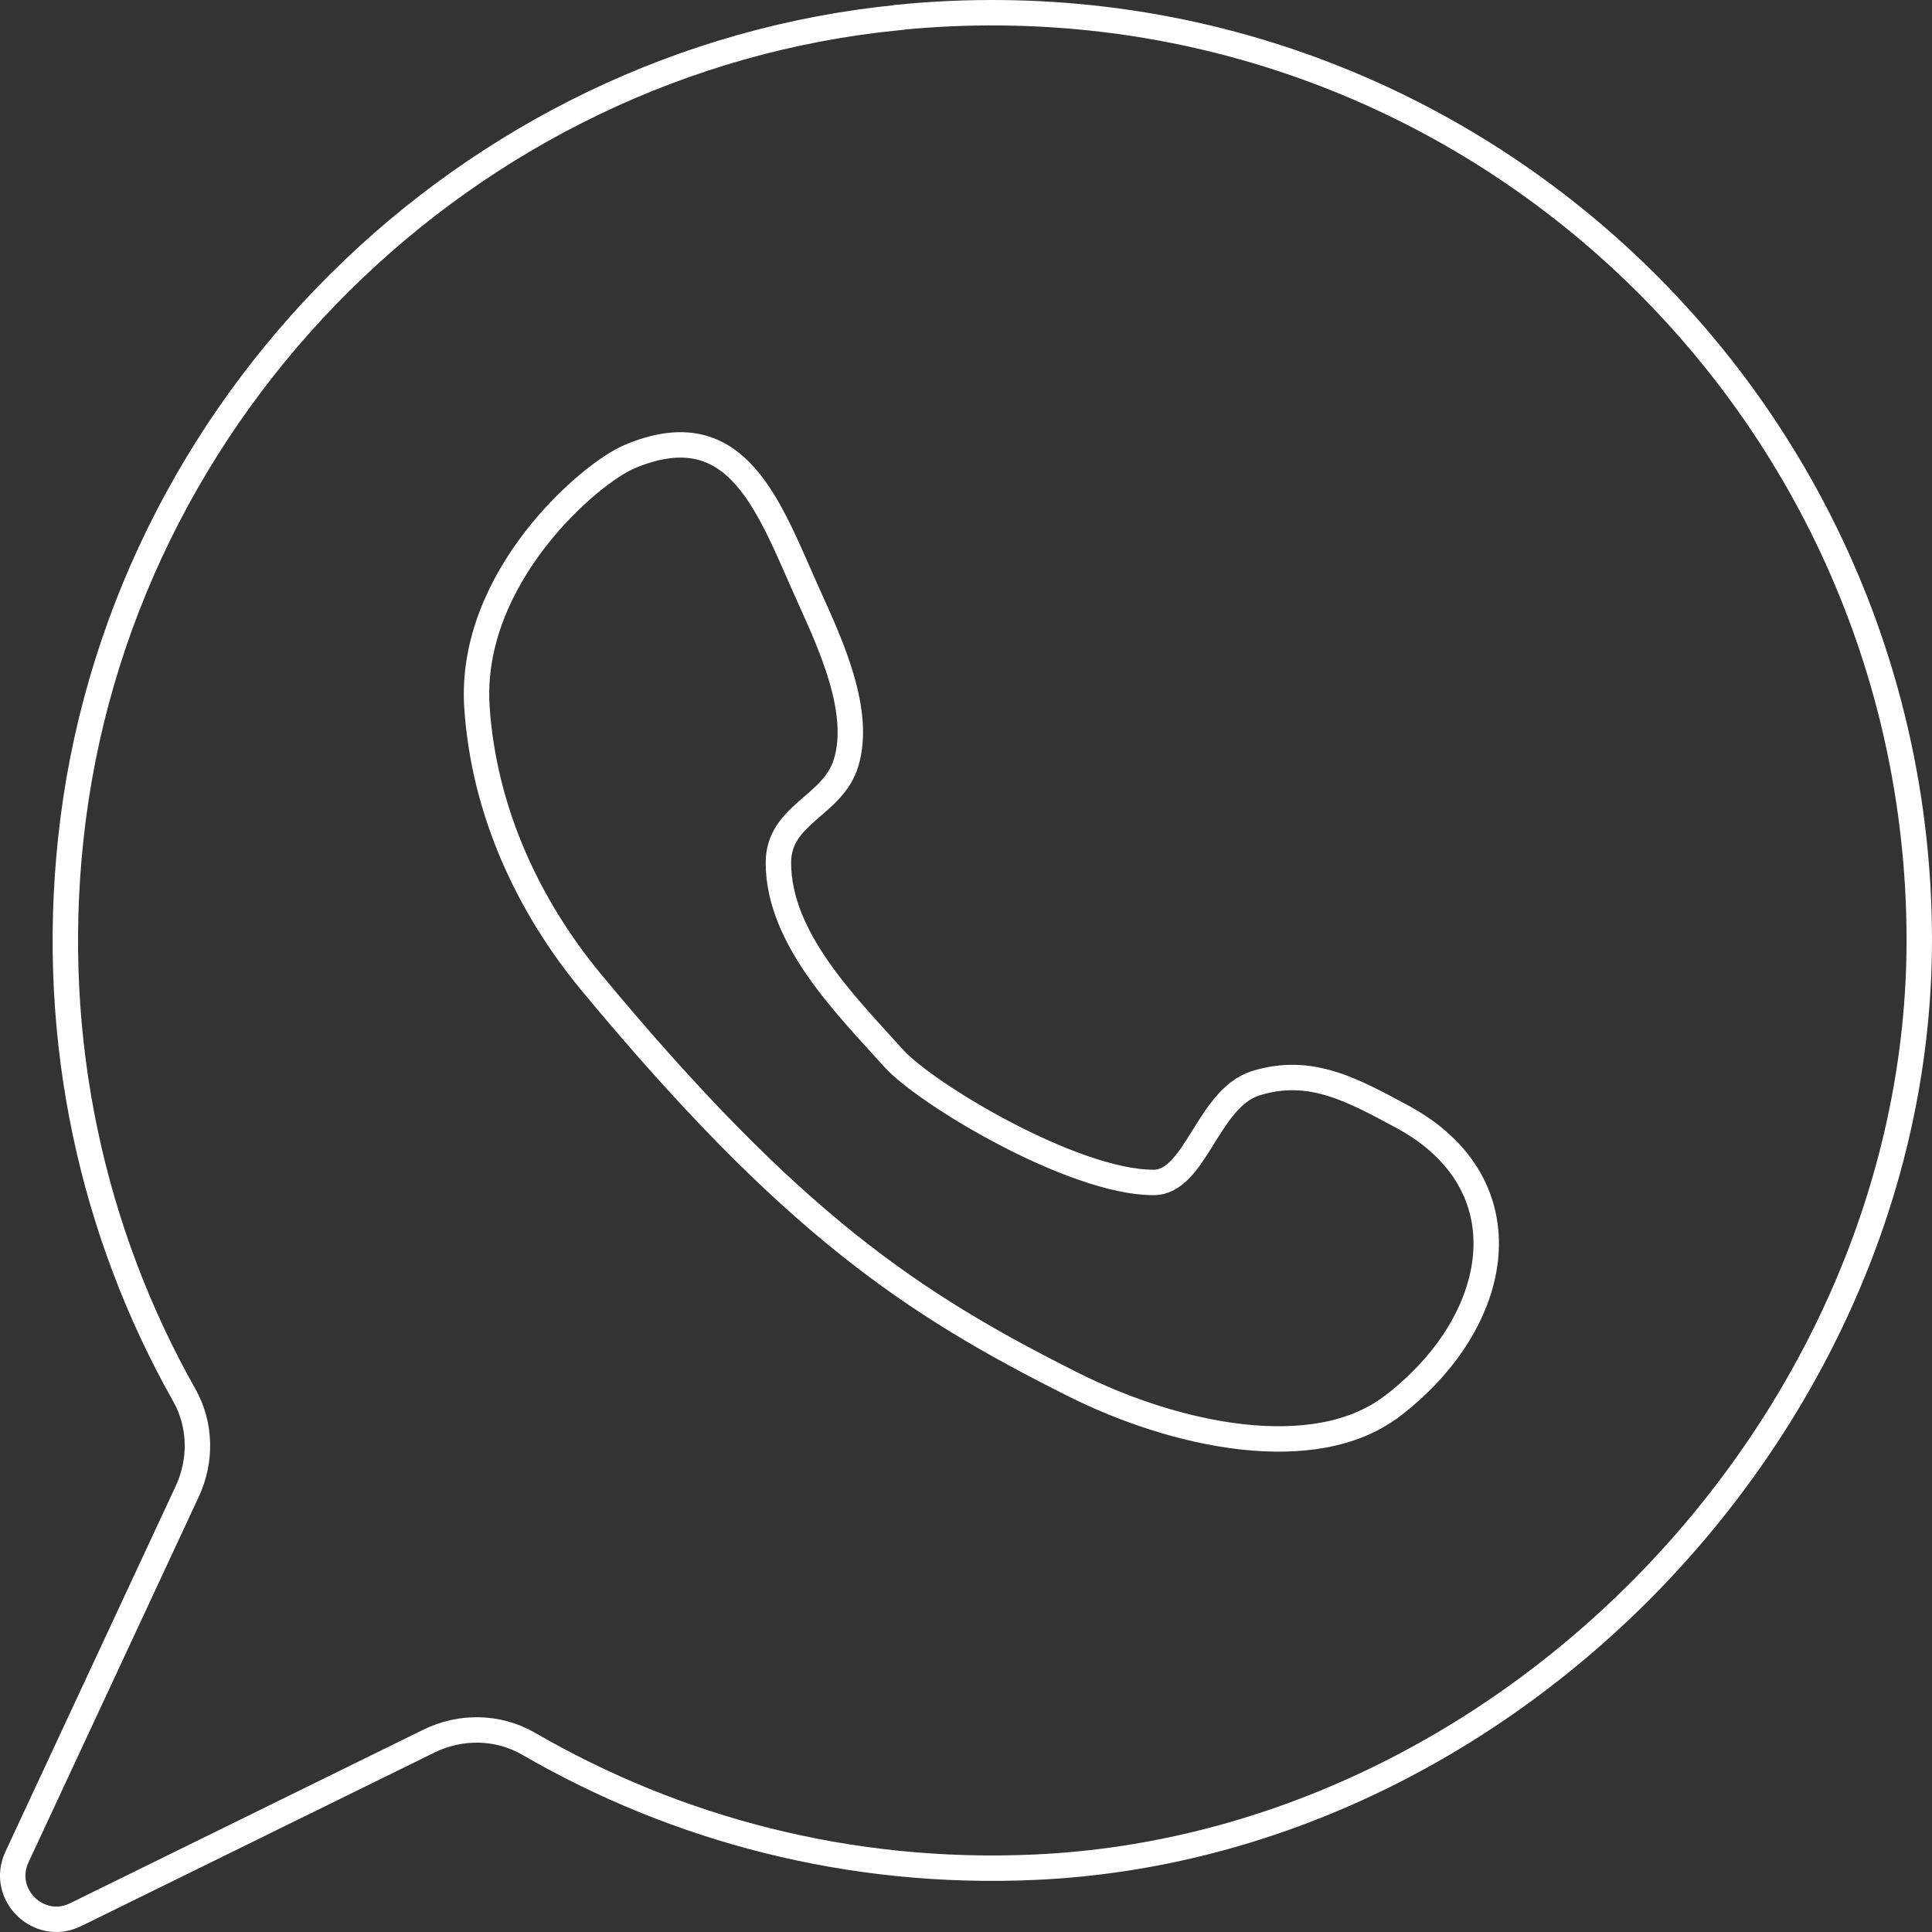 <svg width="152" height="152" viewBox="0 0 152 152" fill="none" xmlns="http://www.w3.org/2000/svg">
<rect x="0" y="0" width="152" height="152" fill="#333333" stroke="none"/>
<path d="M70.705 1.376C36.757 4.708 9.199 32.022 5.572 65.972C3.858 81.954 7.329 97.057 14.498 109.763C15.816 112.089 15.859 114.926 14.725 117.351L1.336 146.096C-0.039 149.031 3.05 152.066 5.955 150.634L33.754 136.977C36.247 135.758 39.18 135.8 41.589 137.19C53.207 143.926 66.852 147.557 81.388 146.904C118.978 145.231 151.07 111.494 150.999 73.828C150.9 31.171 114.231 -2.907 70.719 1.362L70.705 1.376ZM109.485 110.657C103.435 115.252 92.553 113.011 84.406 108.913C71.725 102.559 62.218 96.22 46.463 77.218C41.518 71.219 38.061 63.759 37.523 55.633C36.857 45.451 46.364 37.255 49.538 35.922C58.124 32.305 60.532 40.048 63.678 46.997C65.321 50.642 67.801 55.946 66.568 60.001C65.548 63.433 61.241 64.029 61.241 67.872C61.241 73.842 66.597 79.132 70.309 83.259C72.817 86.052 84.421 93.03 90.754 93.03C94.055 93.03 95.004 86.435 98.773 85.23C103.123 83.868 106.481 85.797 110.349 87.868C120.182 93.2 118.241 103.992 109.499 110.657H109.485Z" stroke="white" stroke-width="2" stroke-miterlimit="10"/>
</svg>
